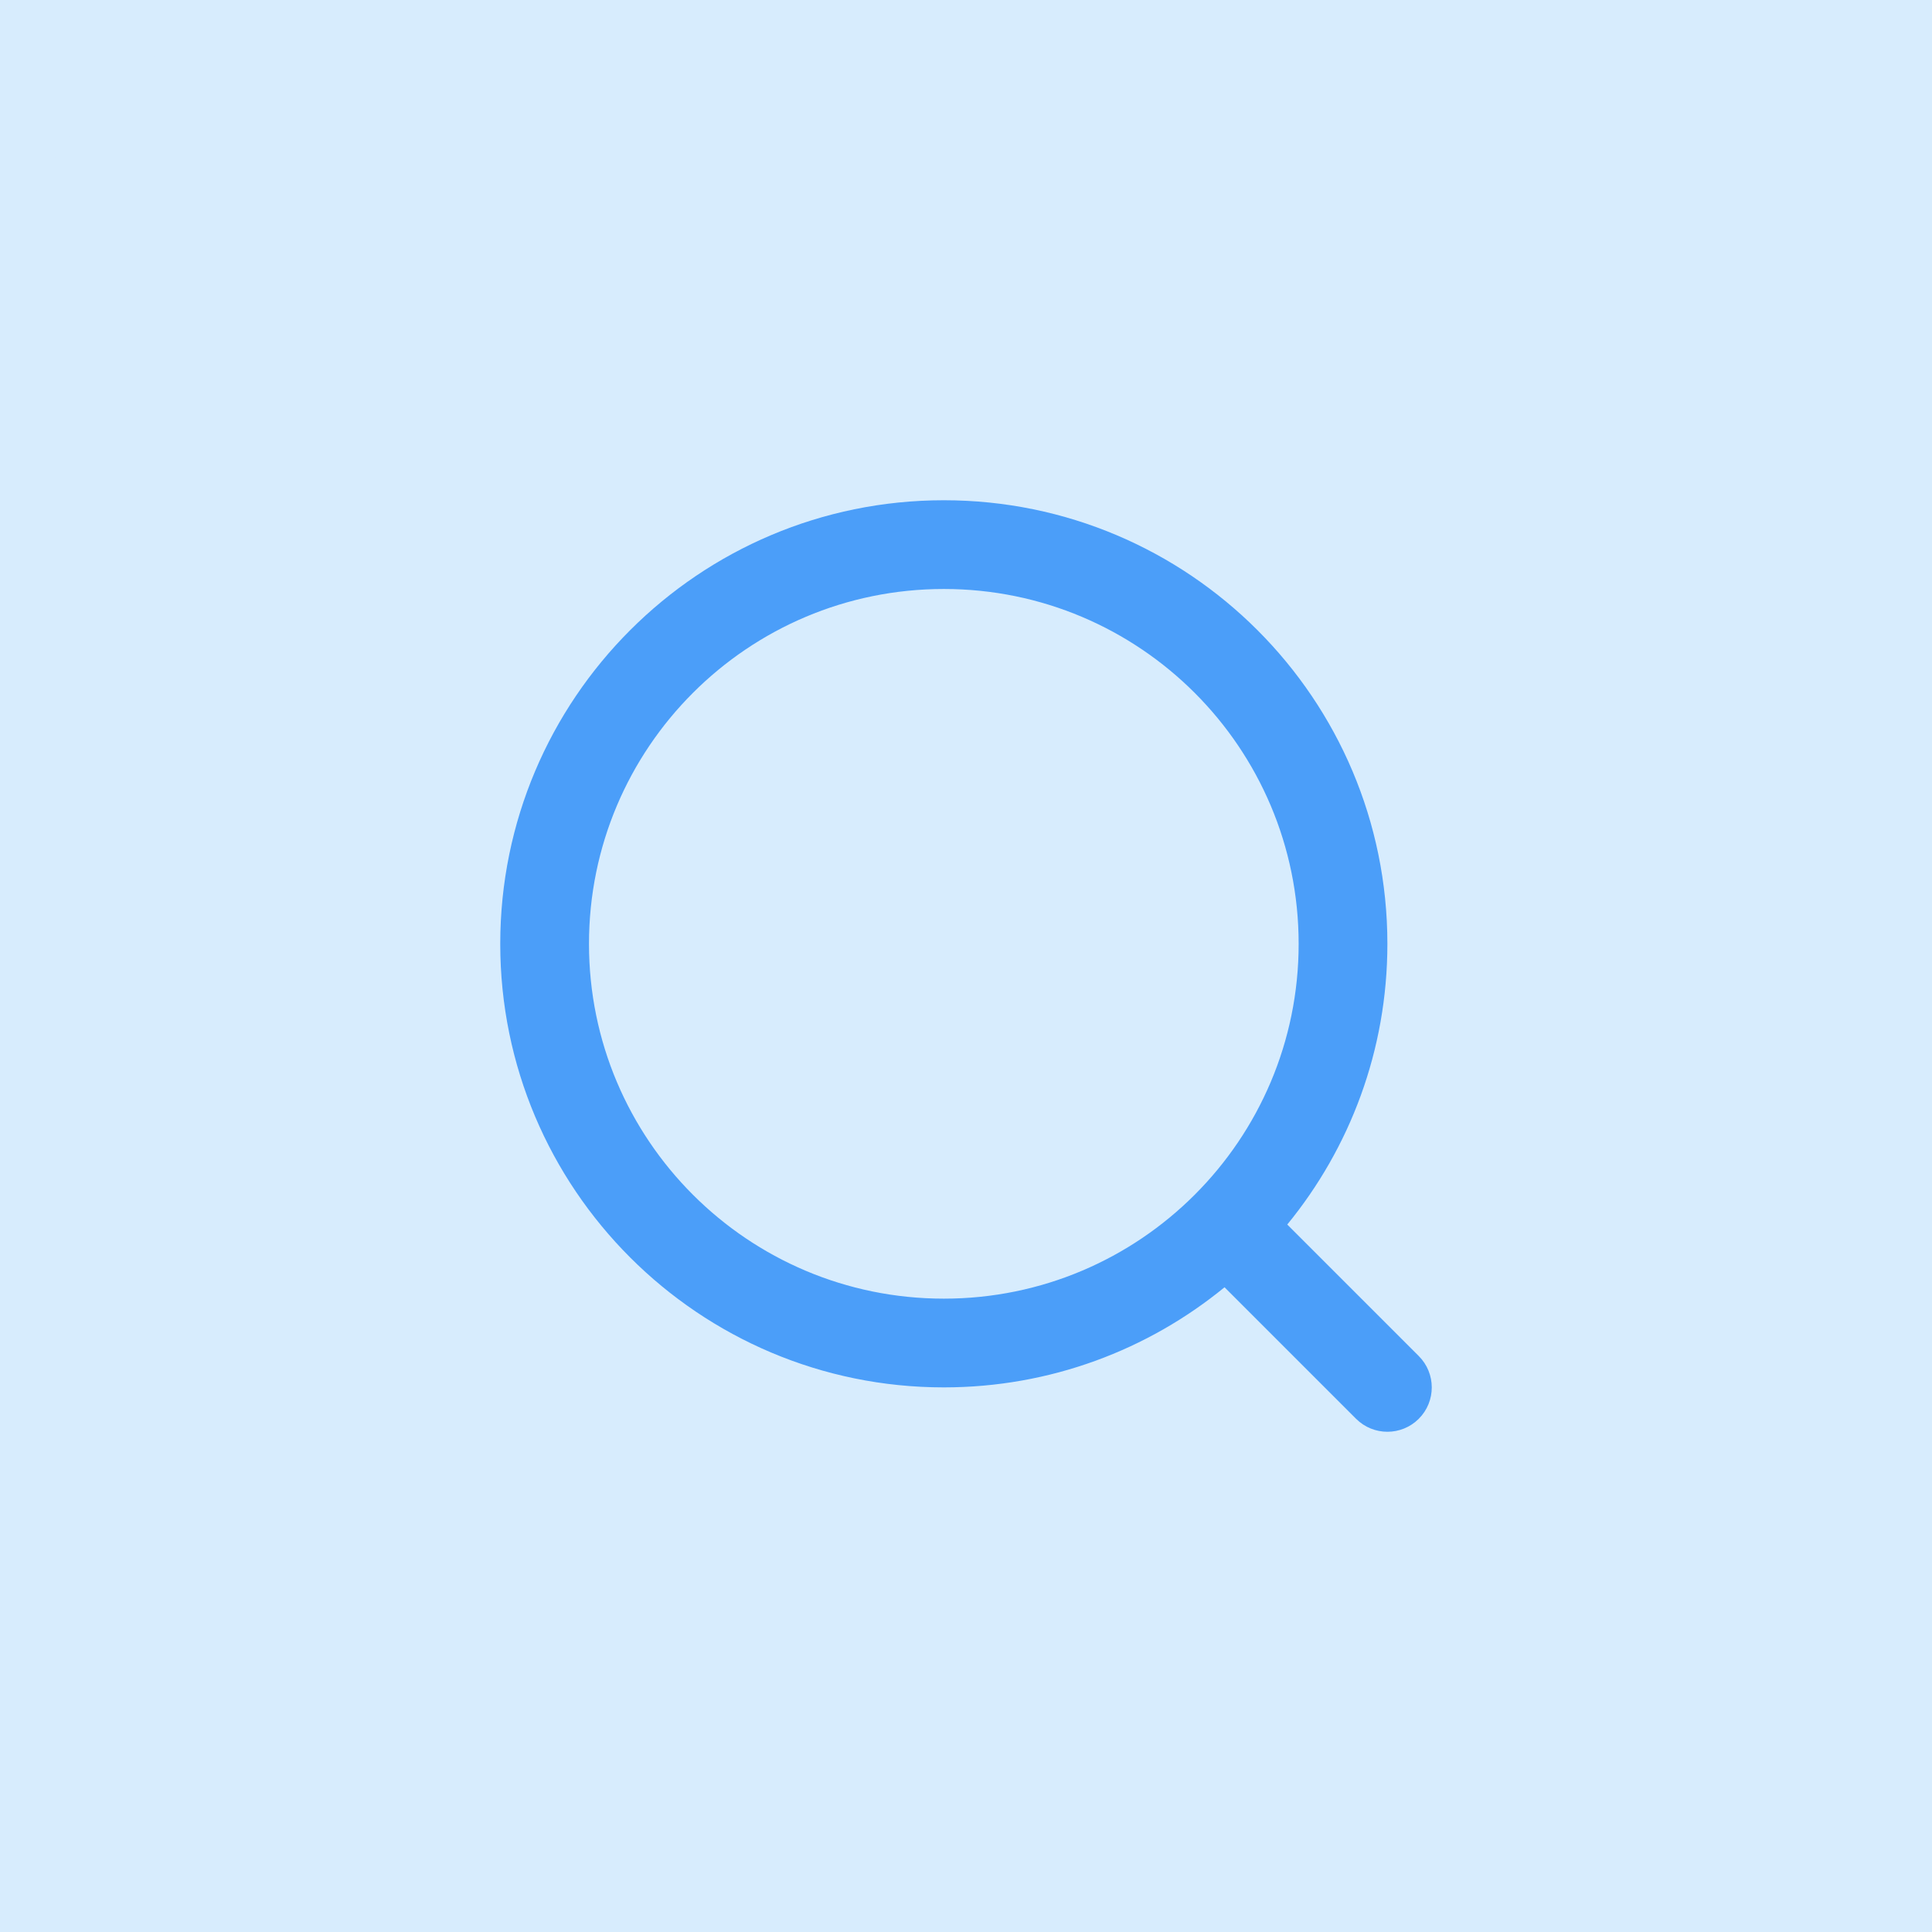 <svg width="28" height="28" viewBox="0 0 28 28" fill="none" xmlns="http://www.w3.org/2000/svg">
<rect width="28" height="28" fill="#D7ECFD"/>
<rect width="28" height="28" rx="5" fill="#D7ECFD"/>
<g clip-path="url(#clip0_3136_29238)">
<path fill-rule="evenodd" clip-rule="evenodd" d="M13.679 8.536C10.838 8.536 8.536 10.838 8.536 13.679C8.536 16.519 10.838 18.821 13.679 18.821C16.519 18.821 18.821 16.519 18.821 13.679C18.821 10.838 16.519 8.536 13.679 8.536ZM7.25 13.679C7.25 10.128 10.128 7.25 13.679 7.25C17.229 7.25 20.107 10.128 20.107 13.679C20.107 15.222 19.563 16.639 18.656 17.747L20.562 19.653C20.813 19.904 20.813 20.311 20.562 20.562C20.311 20.813 19.904 20.813 19.653 20.562L17.747 18.656C16.639 19.563 15.222 20.107 13.679 20.107C10.128 20.107 7.25 17.229 7.25 13.679Z" fill="#4B9EF9"/>
</g>
<defs>
<clipPath id="clip0_3136_29238">
<rect width="18" height="18" fill="white" transform="translate(5 5)"/>
</clipPath>
</defs>
</svg>
